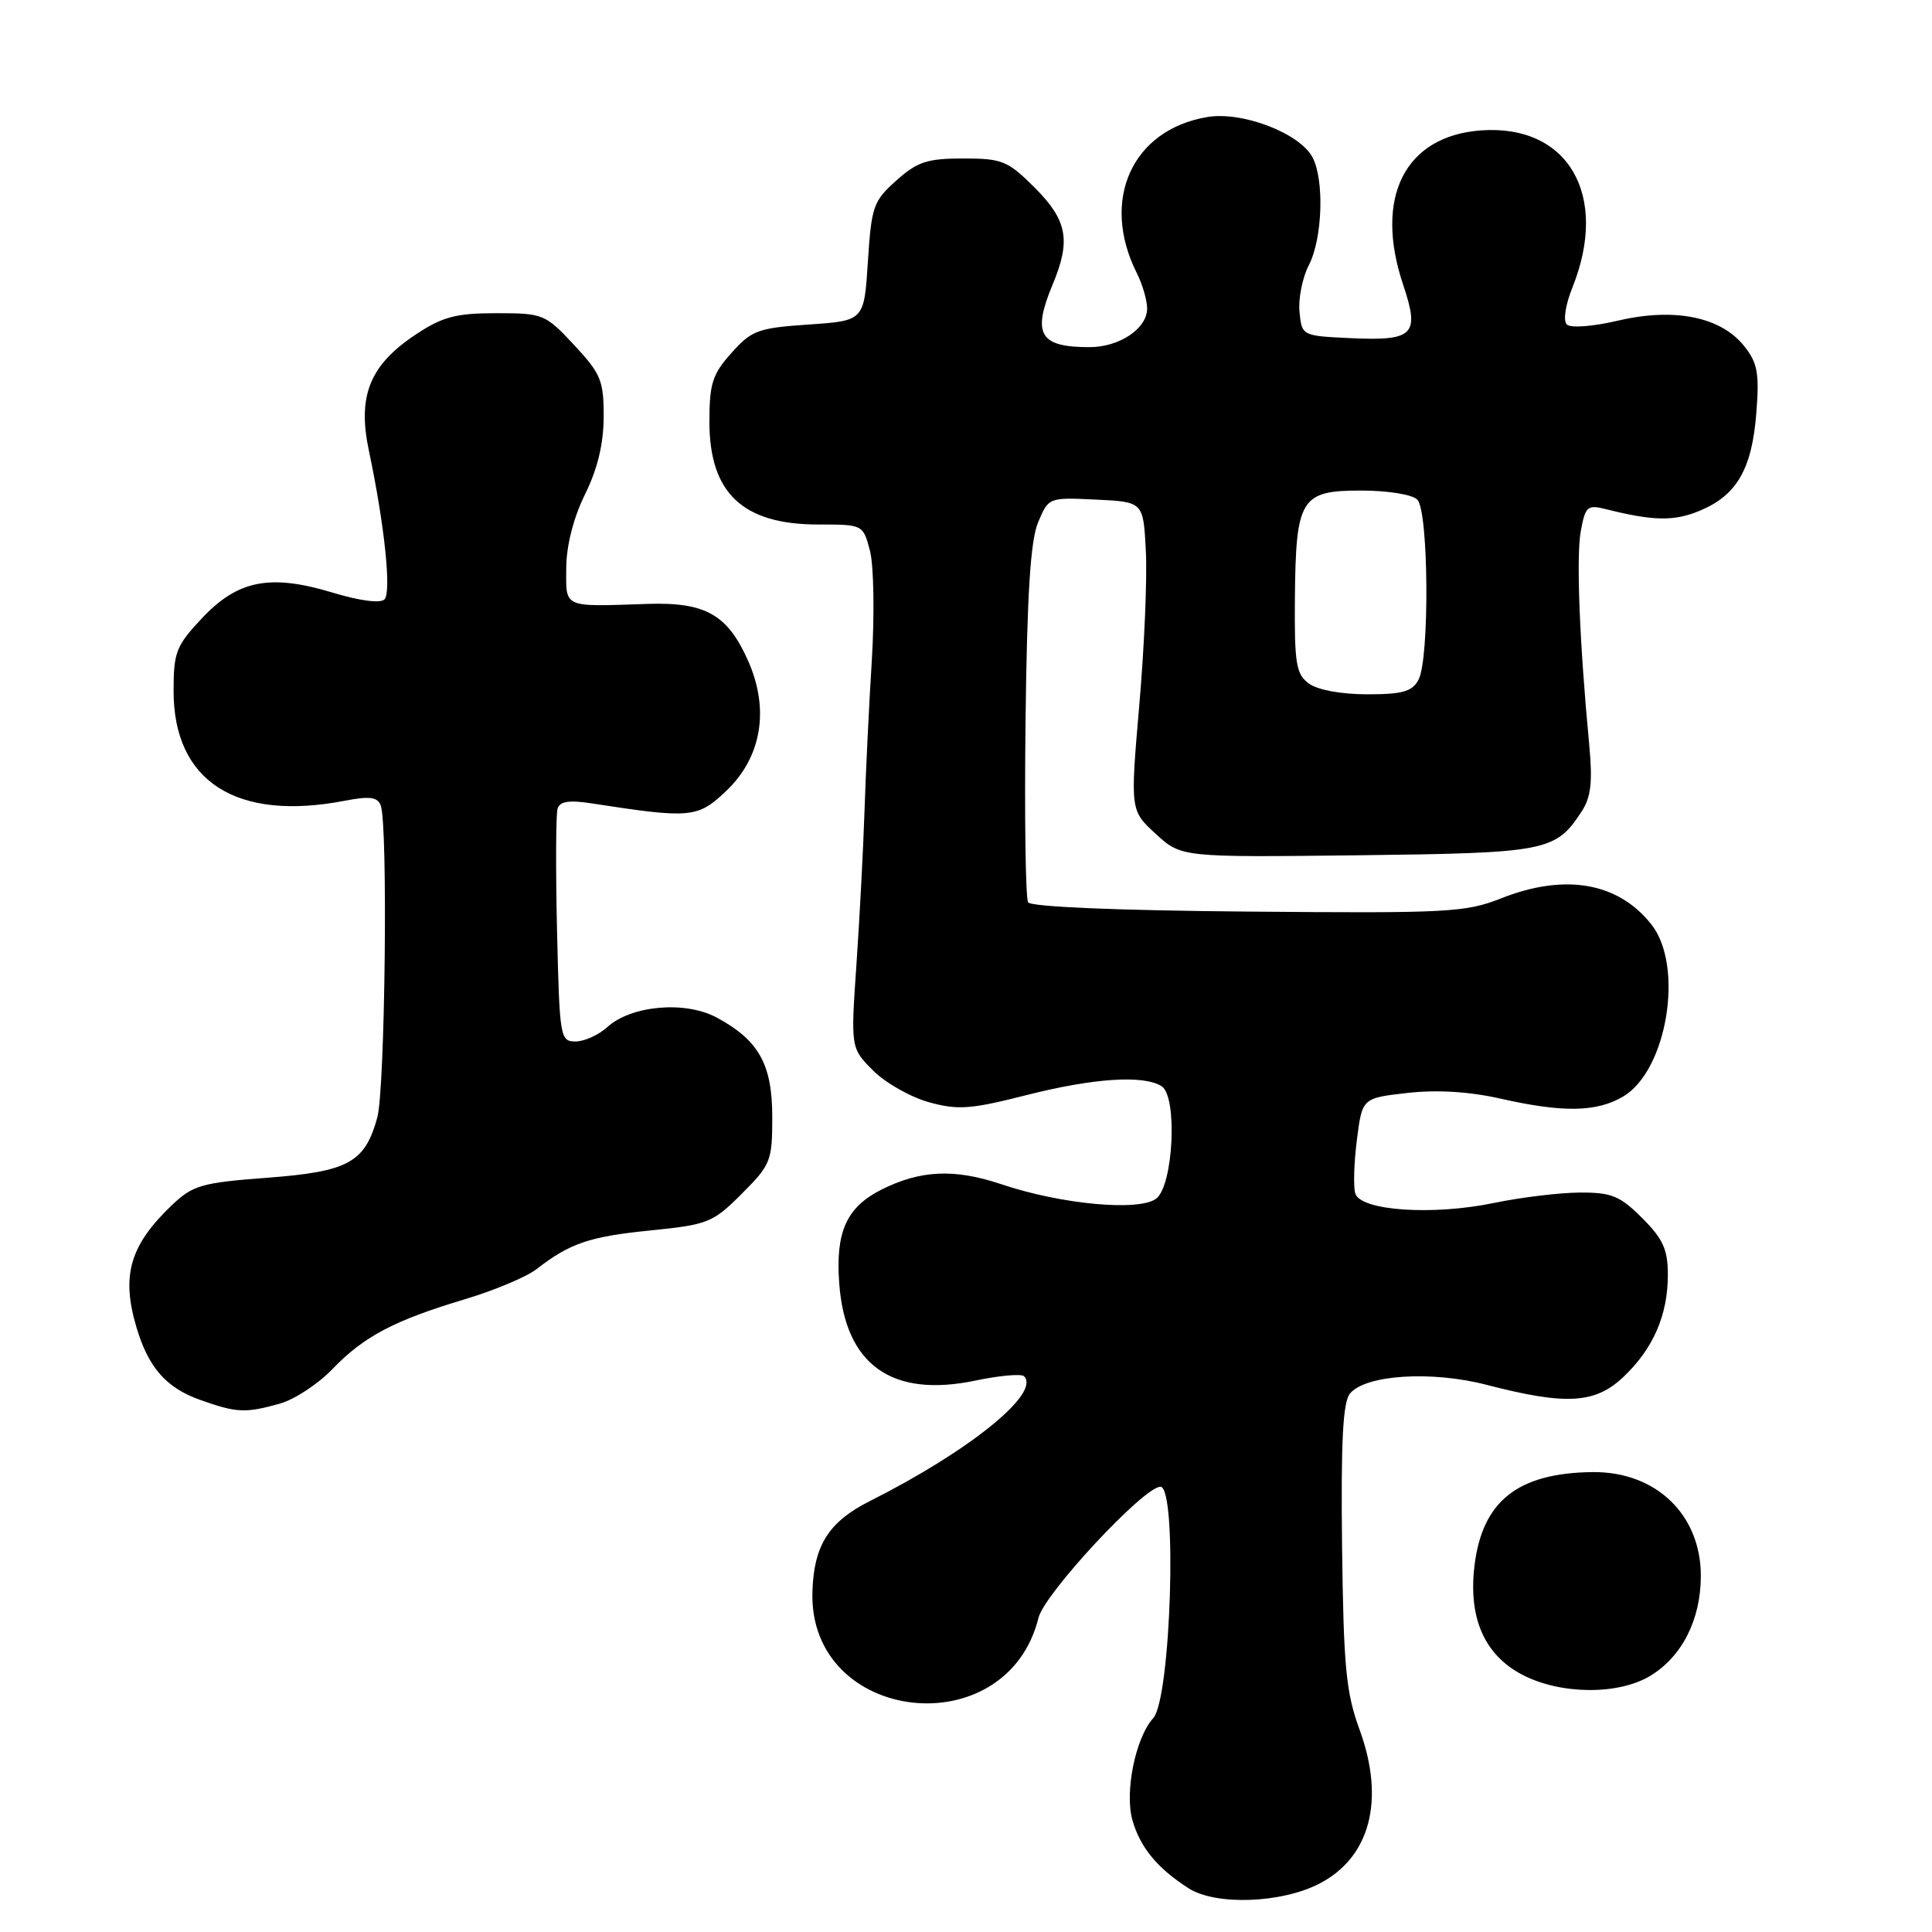 <?xml version="1.0" encoding="UTF-8" standalone="no"?>
<!DOCTYPE svg PUBLIC "-//W3C//DTD SVG 1.1//EN" "http://www.w3.org/Graphics/SVG/1.1/DTD/svg11.dtd" >
<svg xmlns="http://www.w3.org/2000/svg" xmlns:xlink="http://www.w3.org/1999/xlink" version="1.1" viewBox="0 0 256 256">
 <g >
 <path fill="currentColor"
d=" M 174.83 249.59 C 181.56 246.11 183.55 238.51 180.16 229.22 C 178.34 224.24 178.03 220.90 177.83 204.81 C 177.67 190.98 177.94 185.78 178.88 184.65 C 180.94 182.16 189.68 181.60 196.99 183.50 C 207.49 186.22 211.33 186.00 215.06 182.50 C 219.04 178.75 221.00 174.28 221.00 168.93 C 221.00 165.57 220.37 164.17 217.60 161.40 C 214.66 158.46 213.54 158.00 209.35 158.02 C 206.68 158.03 201.57 158.65 198.00 159.39 C 189.84 161.09 180.26 160.44 179.58 158.13 C 179.31 157.23 179.41 154.03 179.80 151.00 C 180.50 145.50 180.50 145.50 186.50 144.82 C 190.43 144.38 194.67 144.64 198.81 145.57 C 207.11 147.45 211.56 147.37 215.07 145.30 C 220.90 141.86 223.18 128.04 218.83 122.51 C 214.44 116.93 207.39 115.69 198.95 119.02 C 194.17 120.91 191.89 121.02 165.33 120.79 C 147.95 120.64 136.60 120.16 136.23 119.56 C 135.89 119.02 135.74 108.21 135.89 95.55 C 136.09 78.73 136.54 71.64 137.55 69.22 C 138.94 65.91 138.95 65.90 145.22 66.20 C 151.50 66.50 151.50 66.50 151.83 73.00 C 152.02 76.58 151.63 85.78 150.96 93.45 C 149.76 107.39 149.76 107.39 153.15 110.50 C 156.53 113.60 156.53 113.60 179.90 113.33 C 205.01 113.03 206.11 112.82 209.58 107.52 C 210.81 105.64 211.04 103.63 210.59 98.79 C 209.28 84.98 208.84 73.69 209.47 70.33 C 210.07 67.08 210.35 66.85 212.81 67.47 C 219.09 69.05 221.85 69.09 225.24 67.67 C 230.13 65.63 232.14 62.17 232.72 54.75 C 233.14 49.47 232.89 48.09 231.13 45.88 C 228.05 41.99 221.91 40.74 214.47 42.47 C 211.08 43.27 208.12 43.49 207.62 43.00 C 207.10 42.50 207.42 40.41 208.37 38.05 C 213.25 25.83 207.76 16.43 196.23 17.28 C 186.14 18.02 182.04 26.16 185.93 37.75 C 188.16 44.40 187.35 45.20 178.84 44.80 C 172.52 44.50 172.50 44.49 172.19 41.31 C 172.02 39.56 172.58 36.77 173.44 35.11 C 175.24 31.63 175.50 23.80 173.91 20.84 C 172.20 17.63 164.59 14.72 159.96 15.51 C 149.99 17.19 145.78 26.53 150.64 36.20 C 151.39 37.69 152.00 39.80 152.00 40.89 C 152.00 43.54 148.32 46.00 144.36 46.00 C 137.73 46.00 136.73 44.28 139.50 37.65 C 141.92 31.86 141.42 29.19 137.12 24.88 C 133.53 21.30 132.81 21.00 127.63 21.00 C 122.86 21.00 121.55 21.43 118.77 23.92 C 115.72 26.63 115.47 27.36 115.00 34.67 C 114.50 42.50 114.50 42.50 107.17 43.00 C 100.43 43.46 99.59 43.77 96.92 46.77 C 94.40 49.58 94.00 50.83 94.00 55.88 C 94.00 65.34 98.41 69.50 108.43 69.50 C 114.36 69.50 114.36 69.50 115.28 73.00 C 115.78 74.92 115.89 81.45 115.52 87.50 C 115.14 93.55 114.71 102.55 114.55 107.50 C 114.39 112.45 113.91 121.53 113.49 127.69 C 112.72 138.88 112.72 138.88 115.70 141.86 C 117.34 143.50 120.67 145.38 123.09 146.05 C 126.92 147.11 128.62 146.99 136.00 145.11 C 144.90 142.85 151.52 142.41 153.92 143.93 C 156.05 145.28 155.49 157.06 153.21 158.82 C 150.97 160.55 140.60 159.59 132.66 156.91 C 126.48 154.83 121.93 155.04 116.76 157.65 C 112.17 159.98 110.70 163.23 111.20 170.02 C 111.98 180.85 118.15 185.26 129.27 182.93 C 132.45 182.26 135.34 182.01 135.69 182.36 C 137.93 184.60 128.48 192.25 115.26 198.90 C 109.82 201.64 107.84 204.75 107.65 210.90 C 107.11 228.40 133.40 231.43 137.61 214.35 C 138.41 211.14 151.56 197.00 153.76 197.00 C 156.03 197.00 155.15 225.07 152.81 227.66 C 150.45 230.27 148.99 237.47 150.06 241.21 C 151.10 244.82 153.36 247.56 157.50 250.21 C 161.09 252.51 169.79 252.20 174.83 249.59 Z  M 218.70 222.04 C 222.88 219.49 225.35 214.62 225.37 208.87 C 225.40 200.71 219.42 194.96 211.00 195.06 C 201.08 195.18 196.39 198.92 195.37 207.53 C 194.56 214.40 196.69 219.26 201.67 221.89 C 206.74 224.56 214.45 224.63 218.70 222.04 Z  M 37.04 186.00 C 38.99 185.46 42.14 183.40 44.04 181.42 C 48.21 177.08 52.22 174.97 61.59 172.16 C 65.49 170.99 69.76 169.20 71.09 168.17 C 75.52 164.73 78.10 163.85 86.20 163.04 C 93.82 162.27 94.46 162.01 98.29 158.18 C 102.13 154.34 102.33 153.83 102.33 148.03 C 102.33 141.03 100.56 137.85 94.97 134.83 C 90.78 132.58 83.63 133.21 80.44 136.12 C 79.30 137.15 77.42 138.00 76.26 138.00 C 74.22 138.00 74.14 137.49 73.81 123.25 C 73.62 115.14 73.66 107.90 73.88 107.16 C 74.17 106.18 75.39 105.99 78.39 106.45 C 91.50 108.48 92.44 108.40 96.20 104.83 C 100.91 100.37 101.99 94.04 99.15 87.61 C 96.41 81.42 93.50 79.77 85.78 80.02 C 74.49 80.40 75.00 80.62 75.03 75.25 C 75.05 72.28 75.98 68.63 77.52 65.50 C 79.19 62.11 79.98 58.79 79.99 55.21 C 80.00 50.43 79.62 49.52 76.07 45.71 C 72.25 41.61 71.97 41.50 65.75 41.50 C 60.43 41.50 58.65 41.97 55.14 44.29 C 48.99 48.36 47.34 52.43 48.88 59.72 C 50.94 69.47 51.89 78.44 50.95 79.42 C 50.41 79.97 47.70 79.62 44.09 78.53 C 35.80 76.02 31.51 76.86 26.75 81.93 C 23.33 85.57 23.00 86.42 23.00 91.56 C 23.00 103.55 31.32 108.88 45.70 106.10 C 48.98 105.47 50.02 105.60 50.45 106.73 C 51.42 109.25 51.03 144.36 49.99 148.10 C 48.33 154.06 46.17 155.24 35.41 156.06 C 26.74 156.71 25.56 157.05 22.83 159.64 C 17.19 165.00 16.03 169.02 18.10 175.94 C 19.69 181.24 22.03 183.90 26.54 185.50 C 31.34 187.21 32.50 187.27 37.04 186.00 Z  M 173.44 90.58 C 171.74 89.33 171.51 87.96 171.58 79.32 C 171.70 66.05 172.34 65.00 180.34 65.00 C 183.87 65.00 187.12 65.52 187.80 66.20 C 189.31 67.71 189.44 87.30 187.96 90.07 C 187.12 91.64 185.84 92.00 181.16 92.00 C 177.74 92.00 174.59 91.42 173.44 90.58 Z "/>
</g>
</svg>